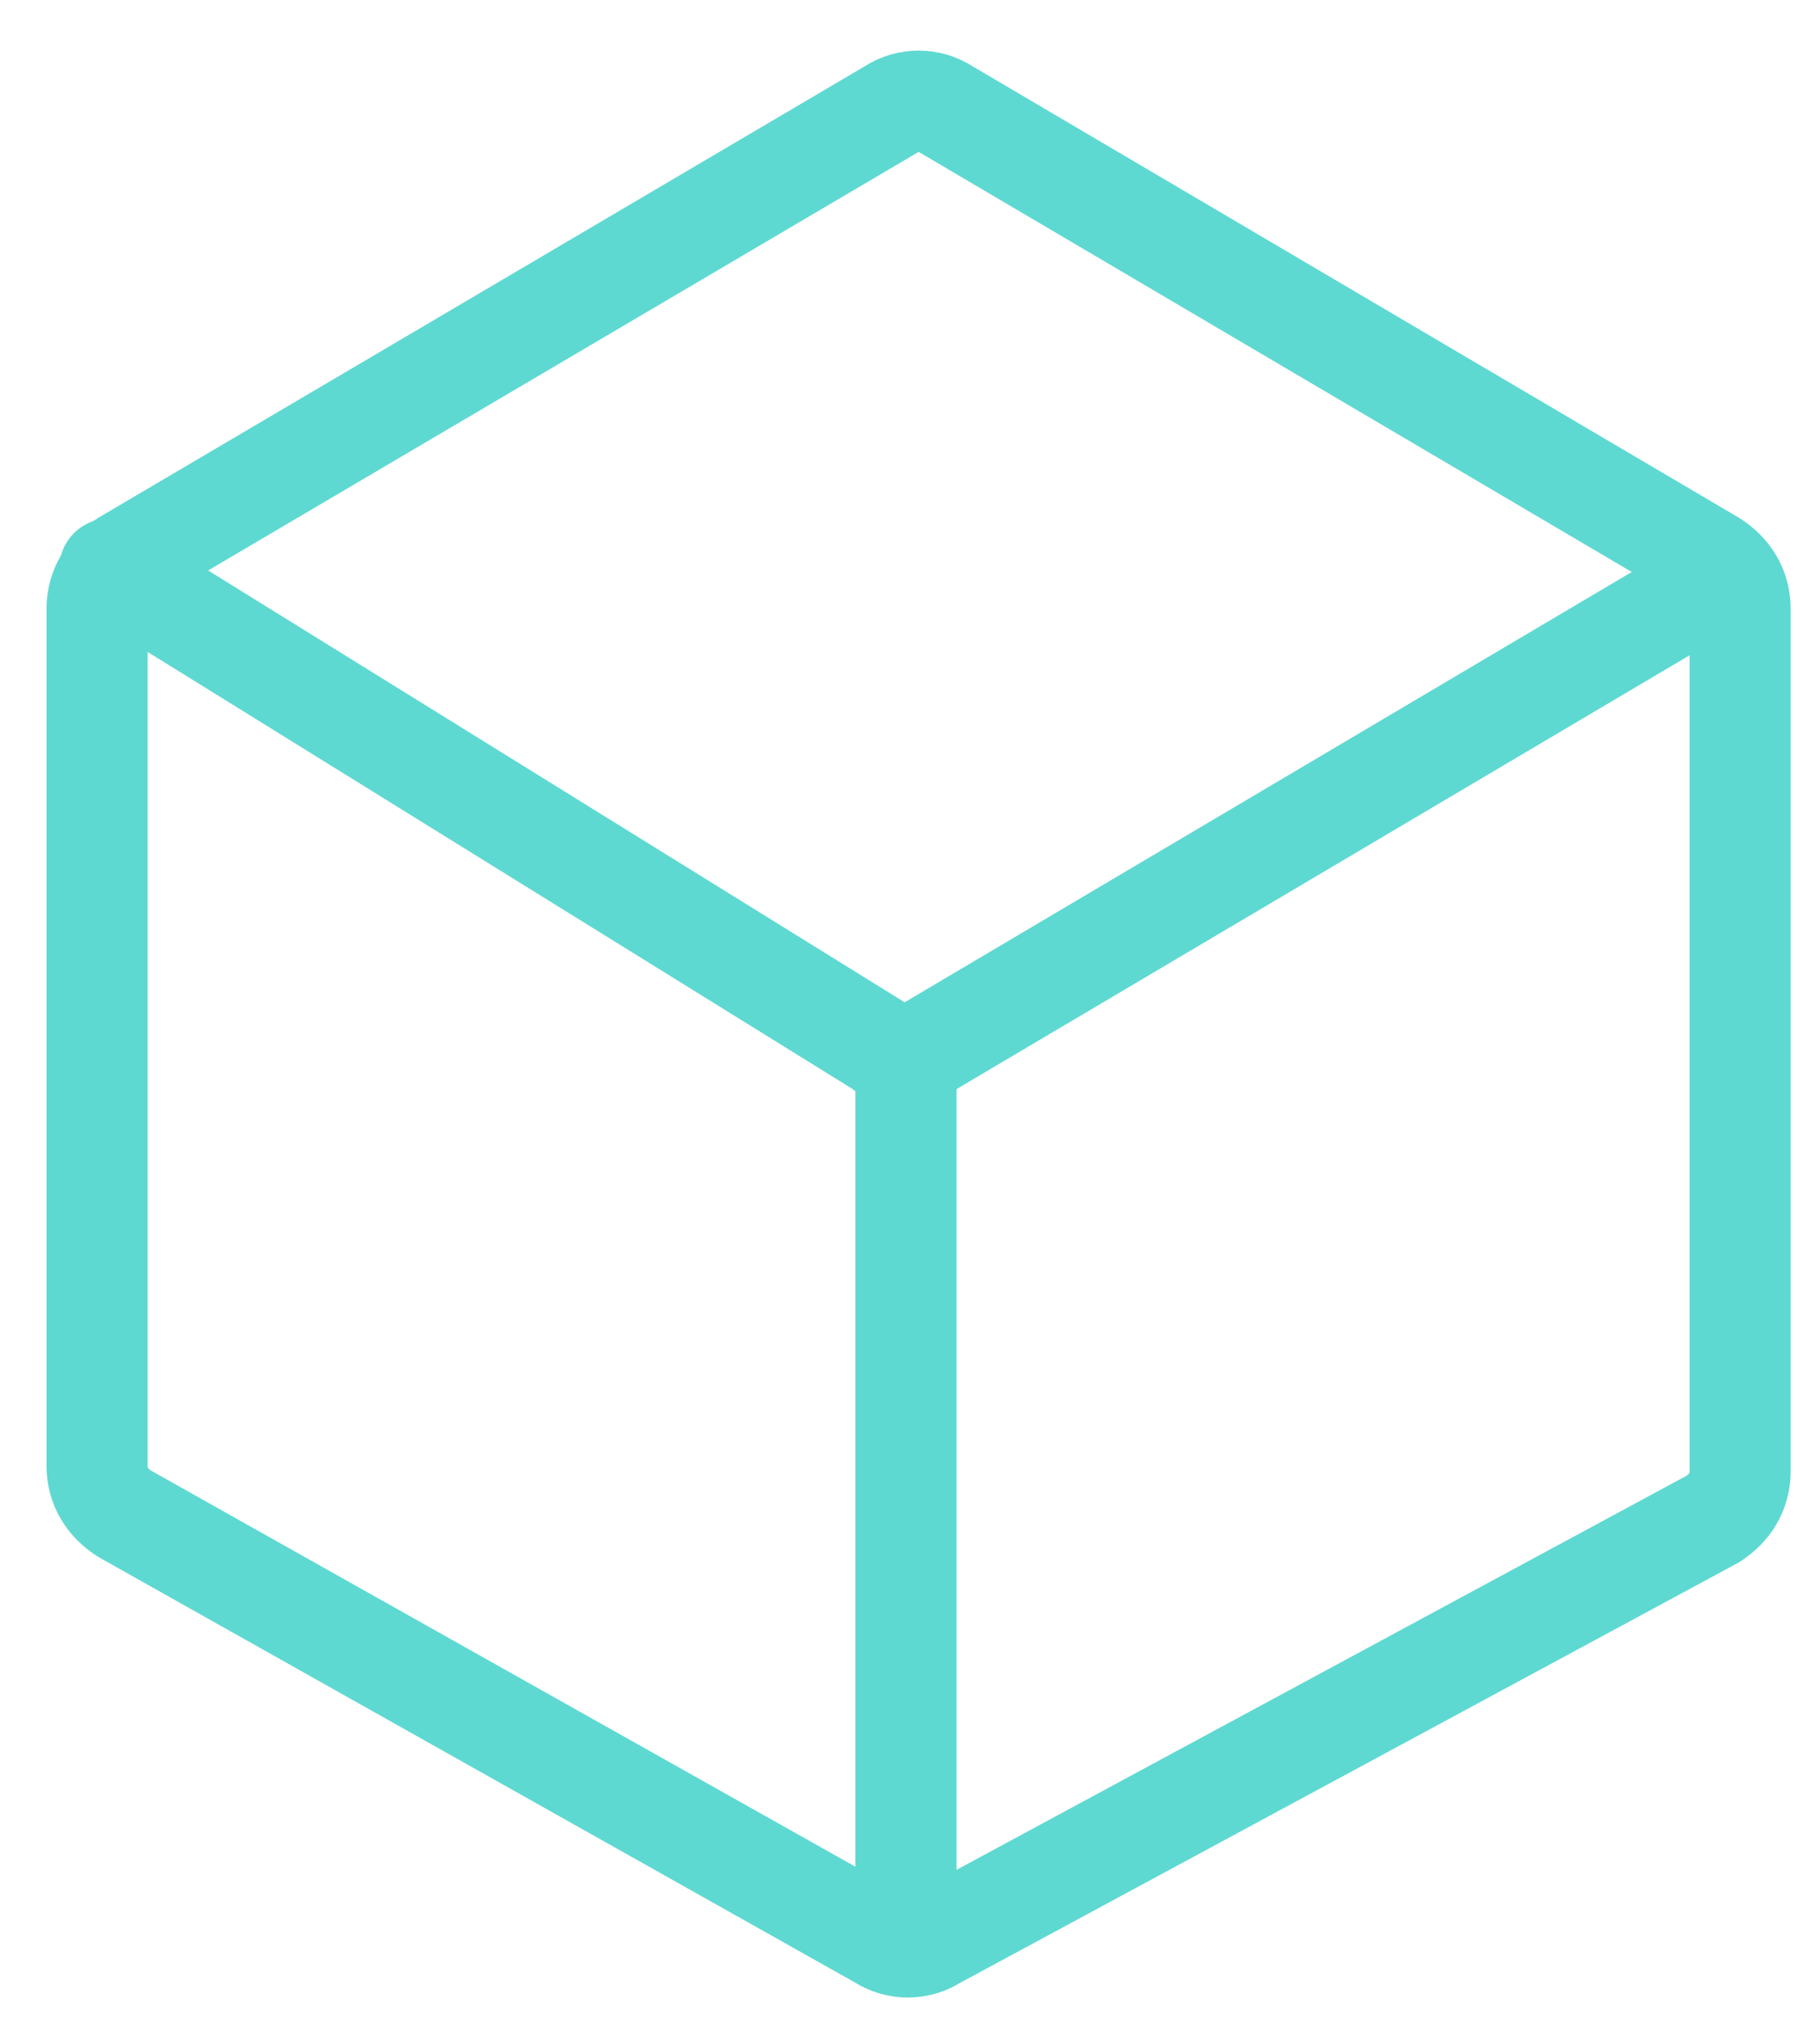<svg width="18" height="20" viewBox="0 0 18 20" fill="none" xmlns="http://www.w3.org/2000/svg">
<path d="M1.085 5.625L8.687 10.337C8.851 10.44 8.96 10.595 8.96 10.75" stroke="#5ED9D1" stroke-miterlimit="10" stroke-linecap="round"/>
<path d="M16.96 5.75L8.96 10.483V19" stroke="#5ED9D1" stroke-miterlimit="10" stroke-linecap="round"/>
<path d="M8.711 19.171L1.228 14.964C1.067 14.859 0.96 14.701 0.96 14.491V6.022C0.96 5.812 1.067 5.654 1.228 5.549L8.818 1.079C8.979 0.974 9.192 0.974 9.353 1.079L16.943 5.549C17.104 5.654 17.21 5.812 17.21 6.022V14.543C17.21 14.754 17.104 14.912 16.943 15.017L9.246 19.171C9.085 19.276 8.872 19.276 8.711 19.171Z" stroke="#5ED9D1" stroke-miterlimit="10" stroke-linecap="round"/>
</svg>
